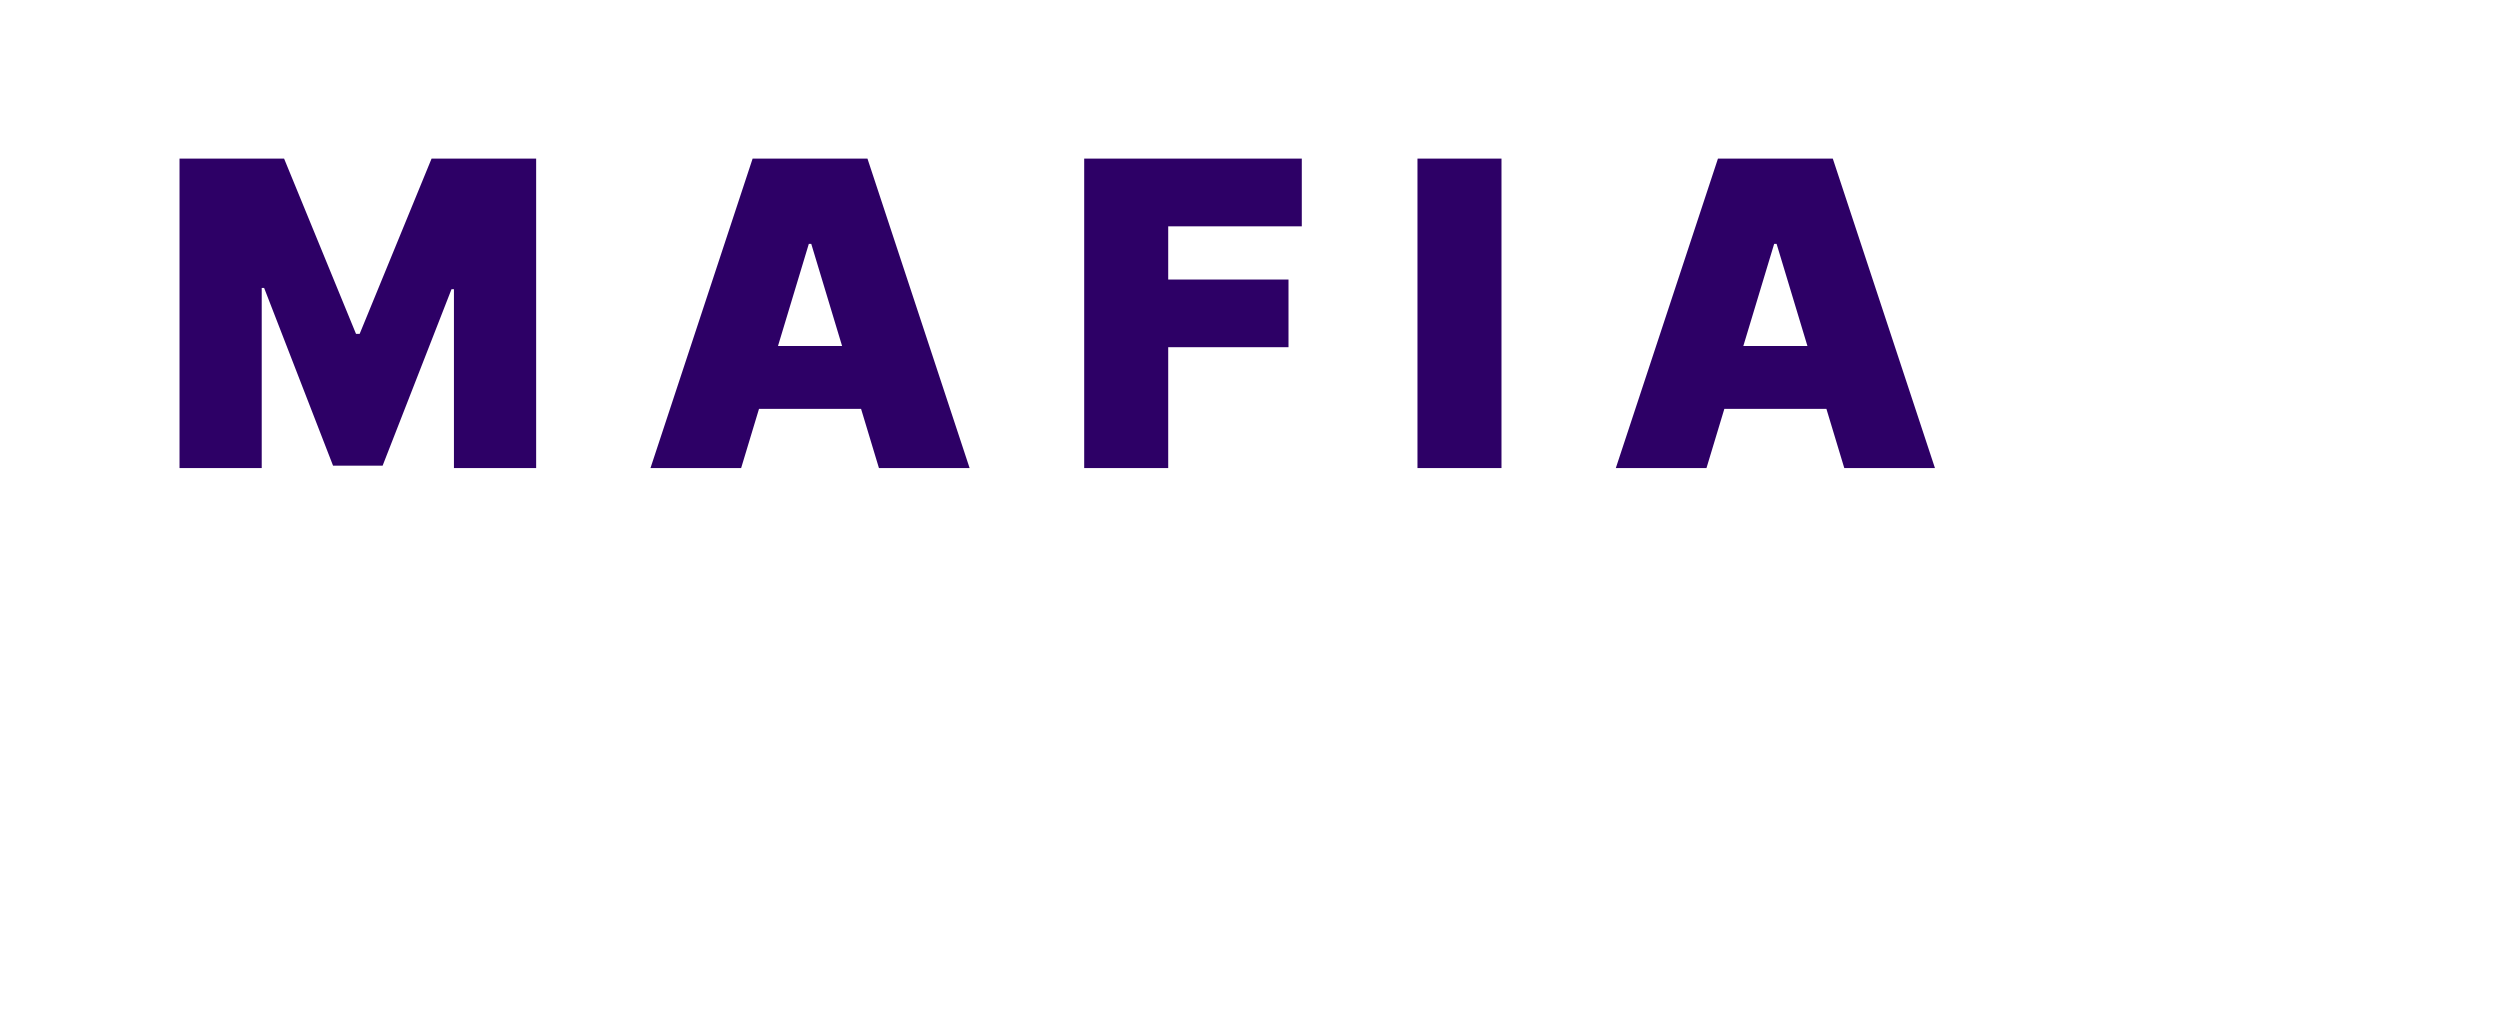 <svg width="235" height="95" viewBox="0 0 235 95" fill="none" xmlns="http://www.w3.org/2000/svg">
<rect width="235" height="95" fill="white"/>
<path d="M16.875 14.909H26.704L33.466 31.386H33.807L40.568 14.909H50.398V44H42.67V27.182H42.443L35.966 43.773H31.307L24.829 27.068H24.602V44H16.875V14.909ZM69.666 44H61.144L70.746 14.909H81.541L91.144 44H82.621L76.257 22.921H76.03L69.666 44ZM68.075 32.523H84.098V38.432H68.075V32.523ZM101.914 44V14.909H122.369V21.273H109.812V26.273H121.119V32.636H109.812V44H101.914ZM141.14 14.909V44H133.242V14.909H141.14ZM160.408 44H151.886L161.488 14.909H172.283L181.886 44H173.363L166.999 22.921H166.772L160.408 44ZM158.817 32.523H174.84V38.432H158.817V32.523Z" fill="#2D0066"/>
</svg>
